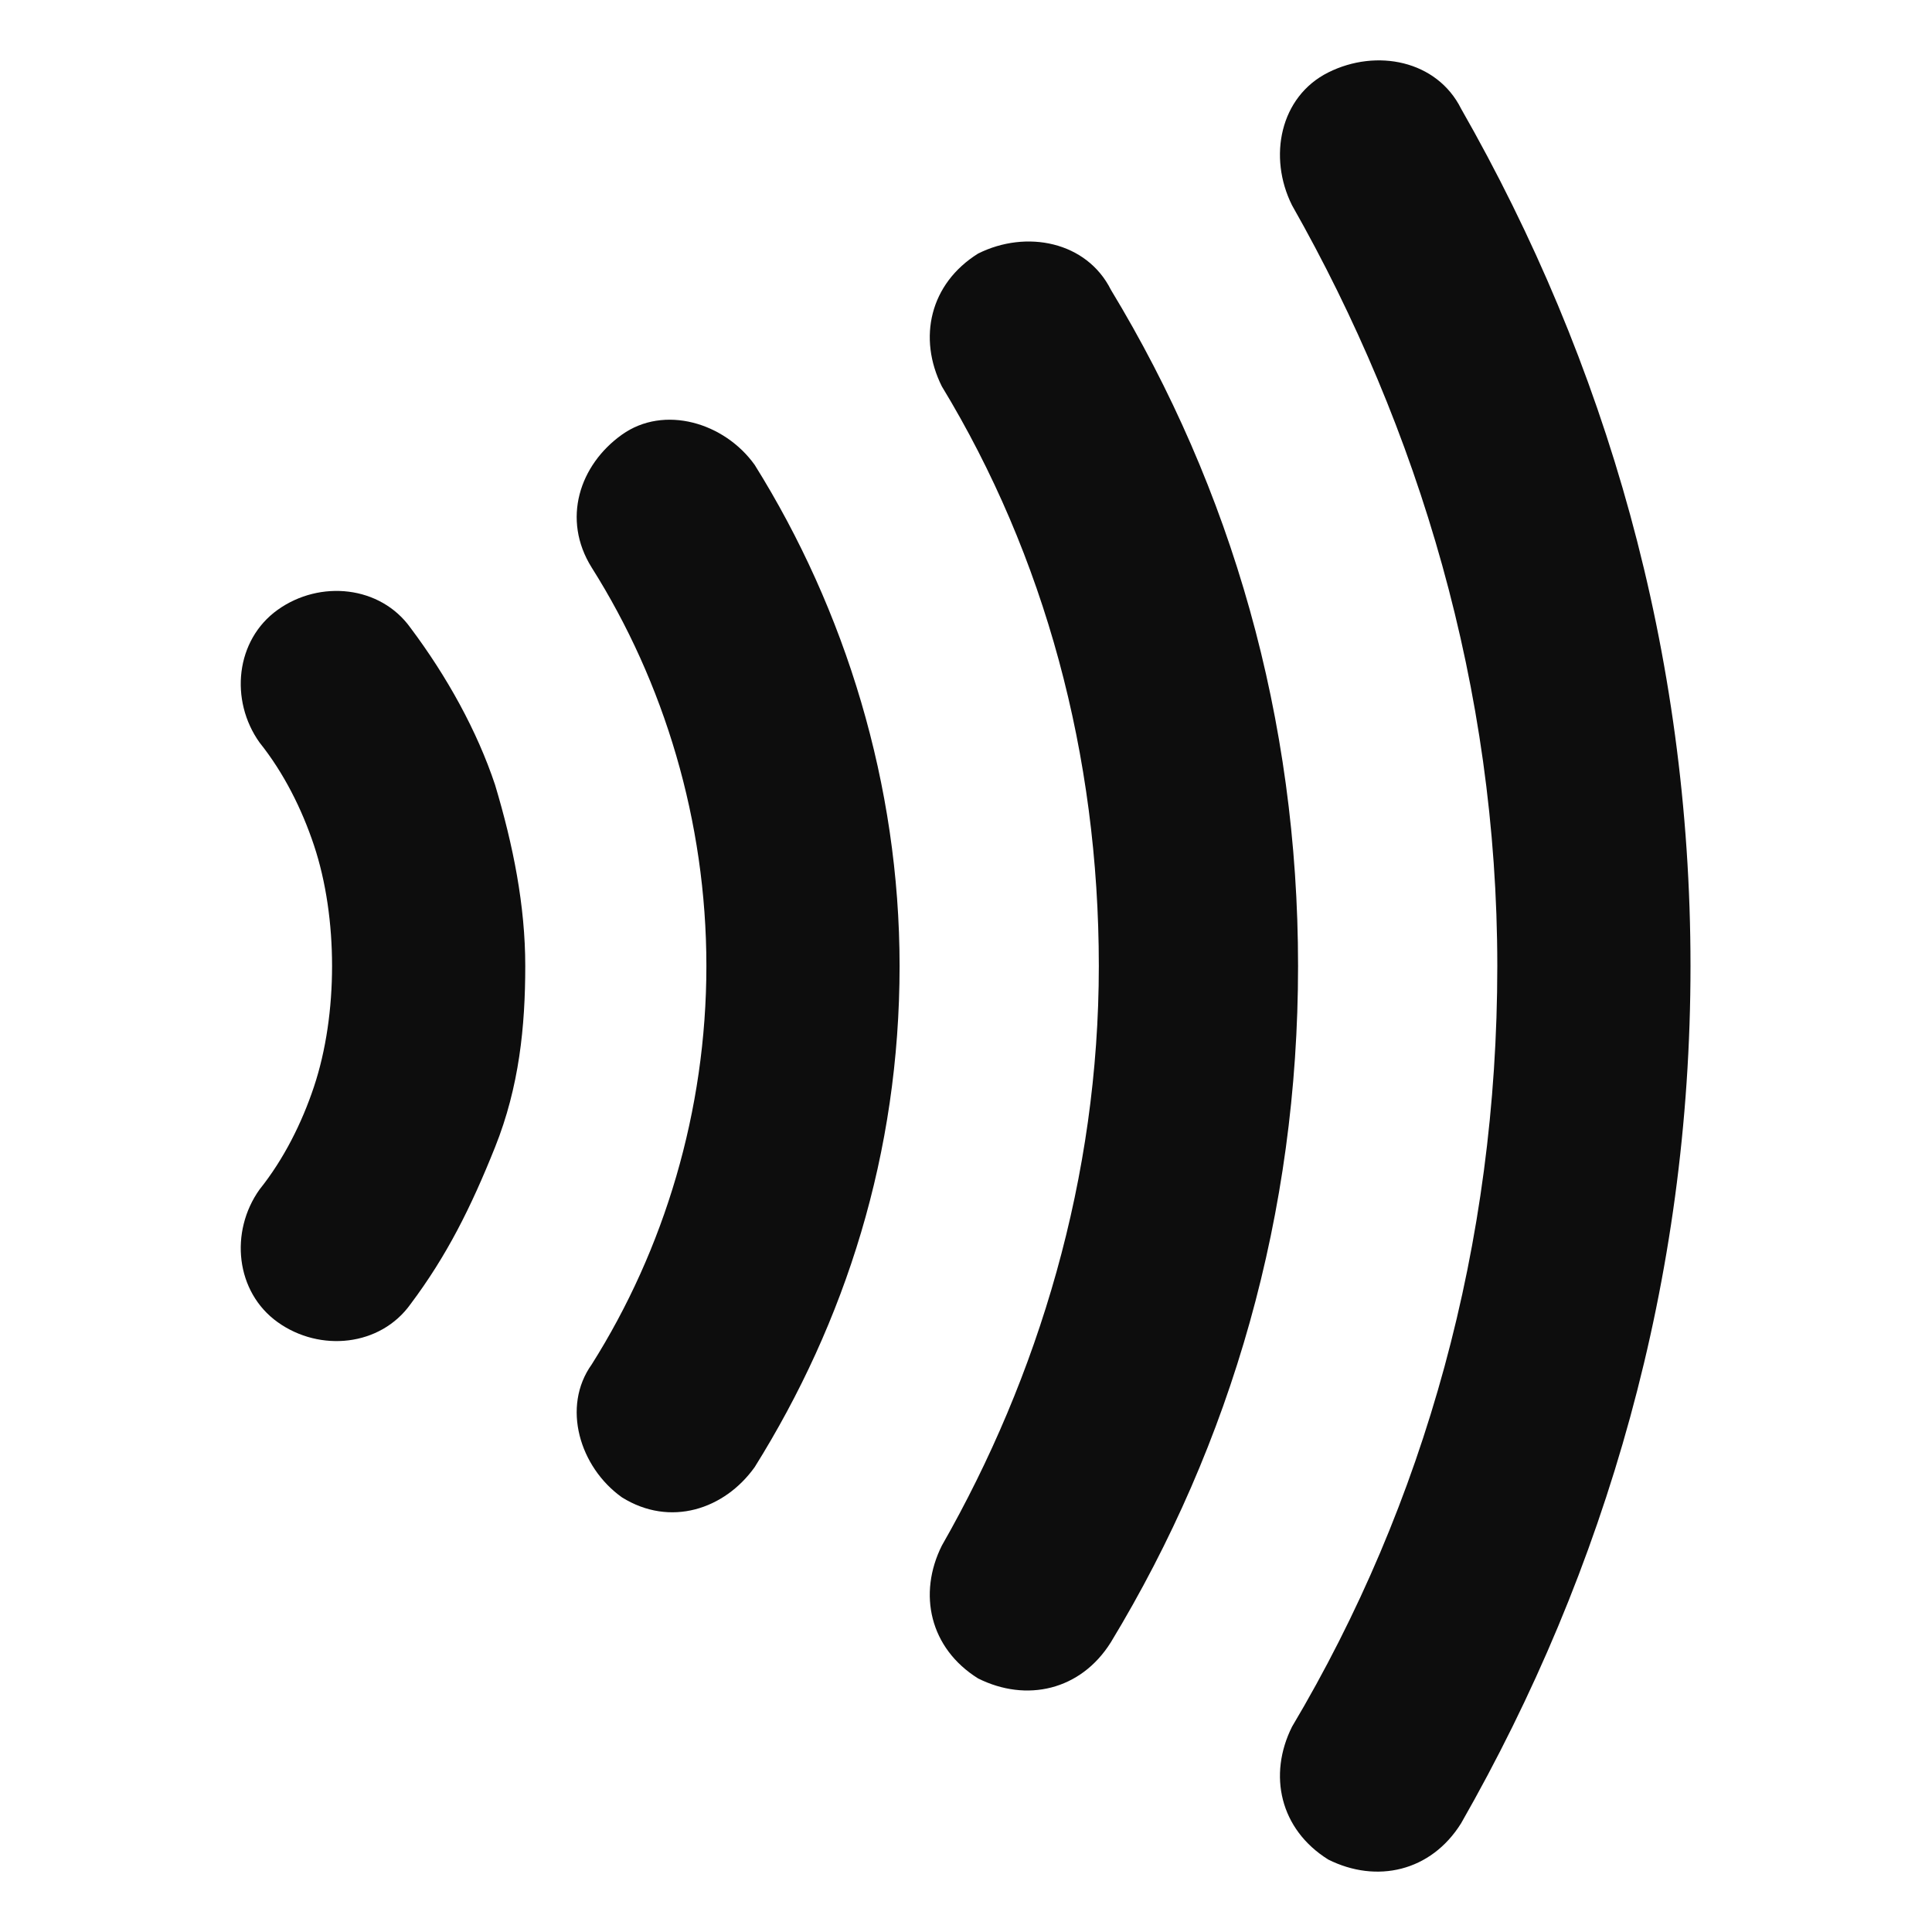 <?xml version="1.0" encoding="utf-8"?>
<!DOCTYPE svg PUBLIC "-//W3C//DTD SVG 1.1//EN" "http://www.w3.org/Graphics/SVG/1.1/DTD/svg11.dtd">
<svg version="1.1" xmlns="http://www.w3.org/2000/svg" xmlns:xlink="http://www.w3.org/1999/xlink" width="32" height="32" viewBox="0 0 32 32">
<path fill="#0d0d0d" class="icons-background" d="M4.3 12.3c0.4 0.5 0.7 1.1 0.9 1.7s0.3 1.3 0.3 2c0 0.7-0.1 1.4-0.3 2s-0.5 1.2-0.9 1.7c-0.5 0.7-0.4 1.7 0.3 2.2s1.7 0.4 2.2-0.3c0.6-0.8 1-1.6 1.4-2.6s0.5-2 0.5-3c0-1-0.2-2-0.5-3-0.3-0.9-0.8-1.8-1.4-2.6-0.5-0.7-1.5-0.8-2.2-0.3s-0.8 1.5-0.3 2.2z"></path>
<path fill="#0d0d0d" class="icons-background" d="M9.8 9.4c1.2 1.9 1.9 4.2 1.9 6.6s-0.7 4.7-1.9 6.6c-0.5 0.7-0.2 1.7 0.5 2.2 0.8 0.5 1.7 0.2 2.2-0.5 1.5-2.4 2.4-5.2 2.4-8.3 0-3-0.9-5.9-2.4-8.3-0.5-0.7-1.5-1-2.2-0.5s-1 1.4-0.5 2.2z"></path>
<path fill="#0d0d0d" class="icons-background" d="M15.6 6.4c1.7 2.8 2.6 6.1 2.6 9.6s-1 6.8-2.6 9.6c-0.4 0.8-0.2 1.7 0.6 2.2 0.8 0.4 1.7 0.2 2.2-0.6 2-3.3 3.1-7.1 3.1-11.2s-1.1-7.9-3.1-11.2c-0.4-0.8-1.4-1-2.2-0.6-0.8 0.5-1 1.4-0.6 2.2z"></path>
<path fill="#0d0d0d" class="icons-background" d="M21.4 3.4c2.1 3.7 3.4 8 3.4 12.6s-1.2 8.9-3.4 12.6c-0.4 0.8-0.2 1.7 0.6 2.2 0.8 0.4 1.7 0.2 2.2-0.6 2.4-4.2 3.8-9 3.8-14.2s-1.4-10-3.8-14.2c-0.4-0.8-1.4-1-2.2-0.6s-1 1.4-0.6 2.2z"></path>
</svg>

